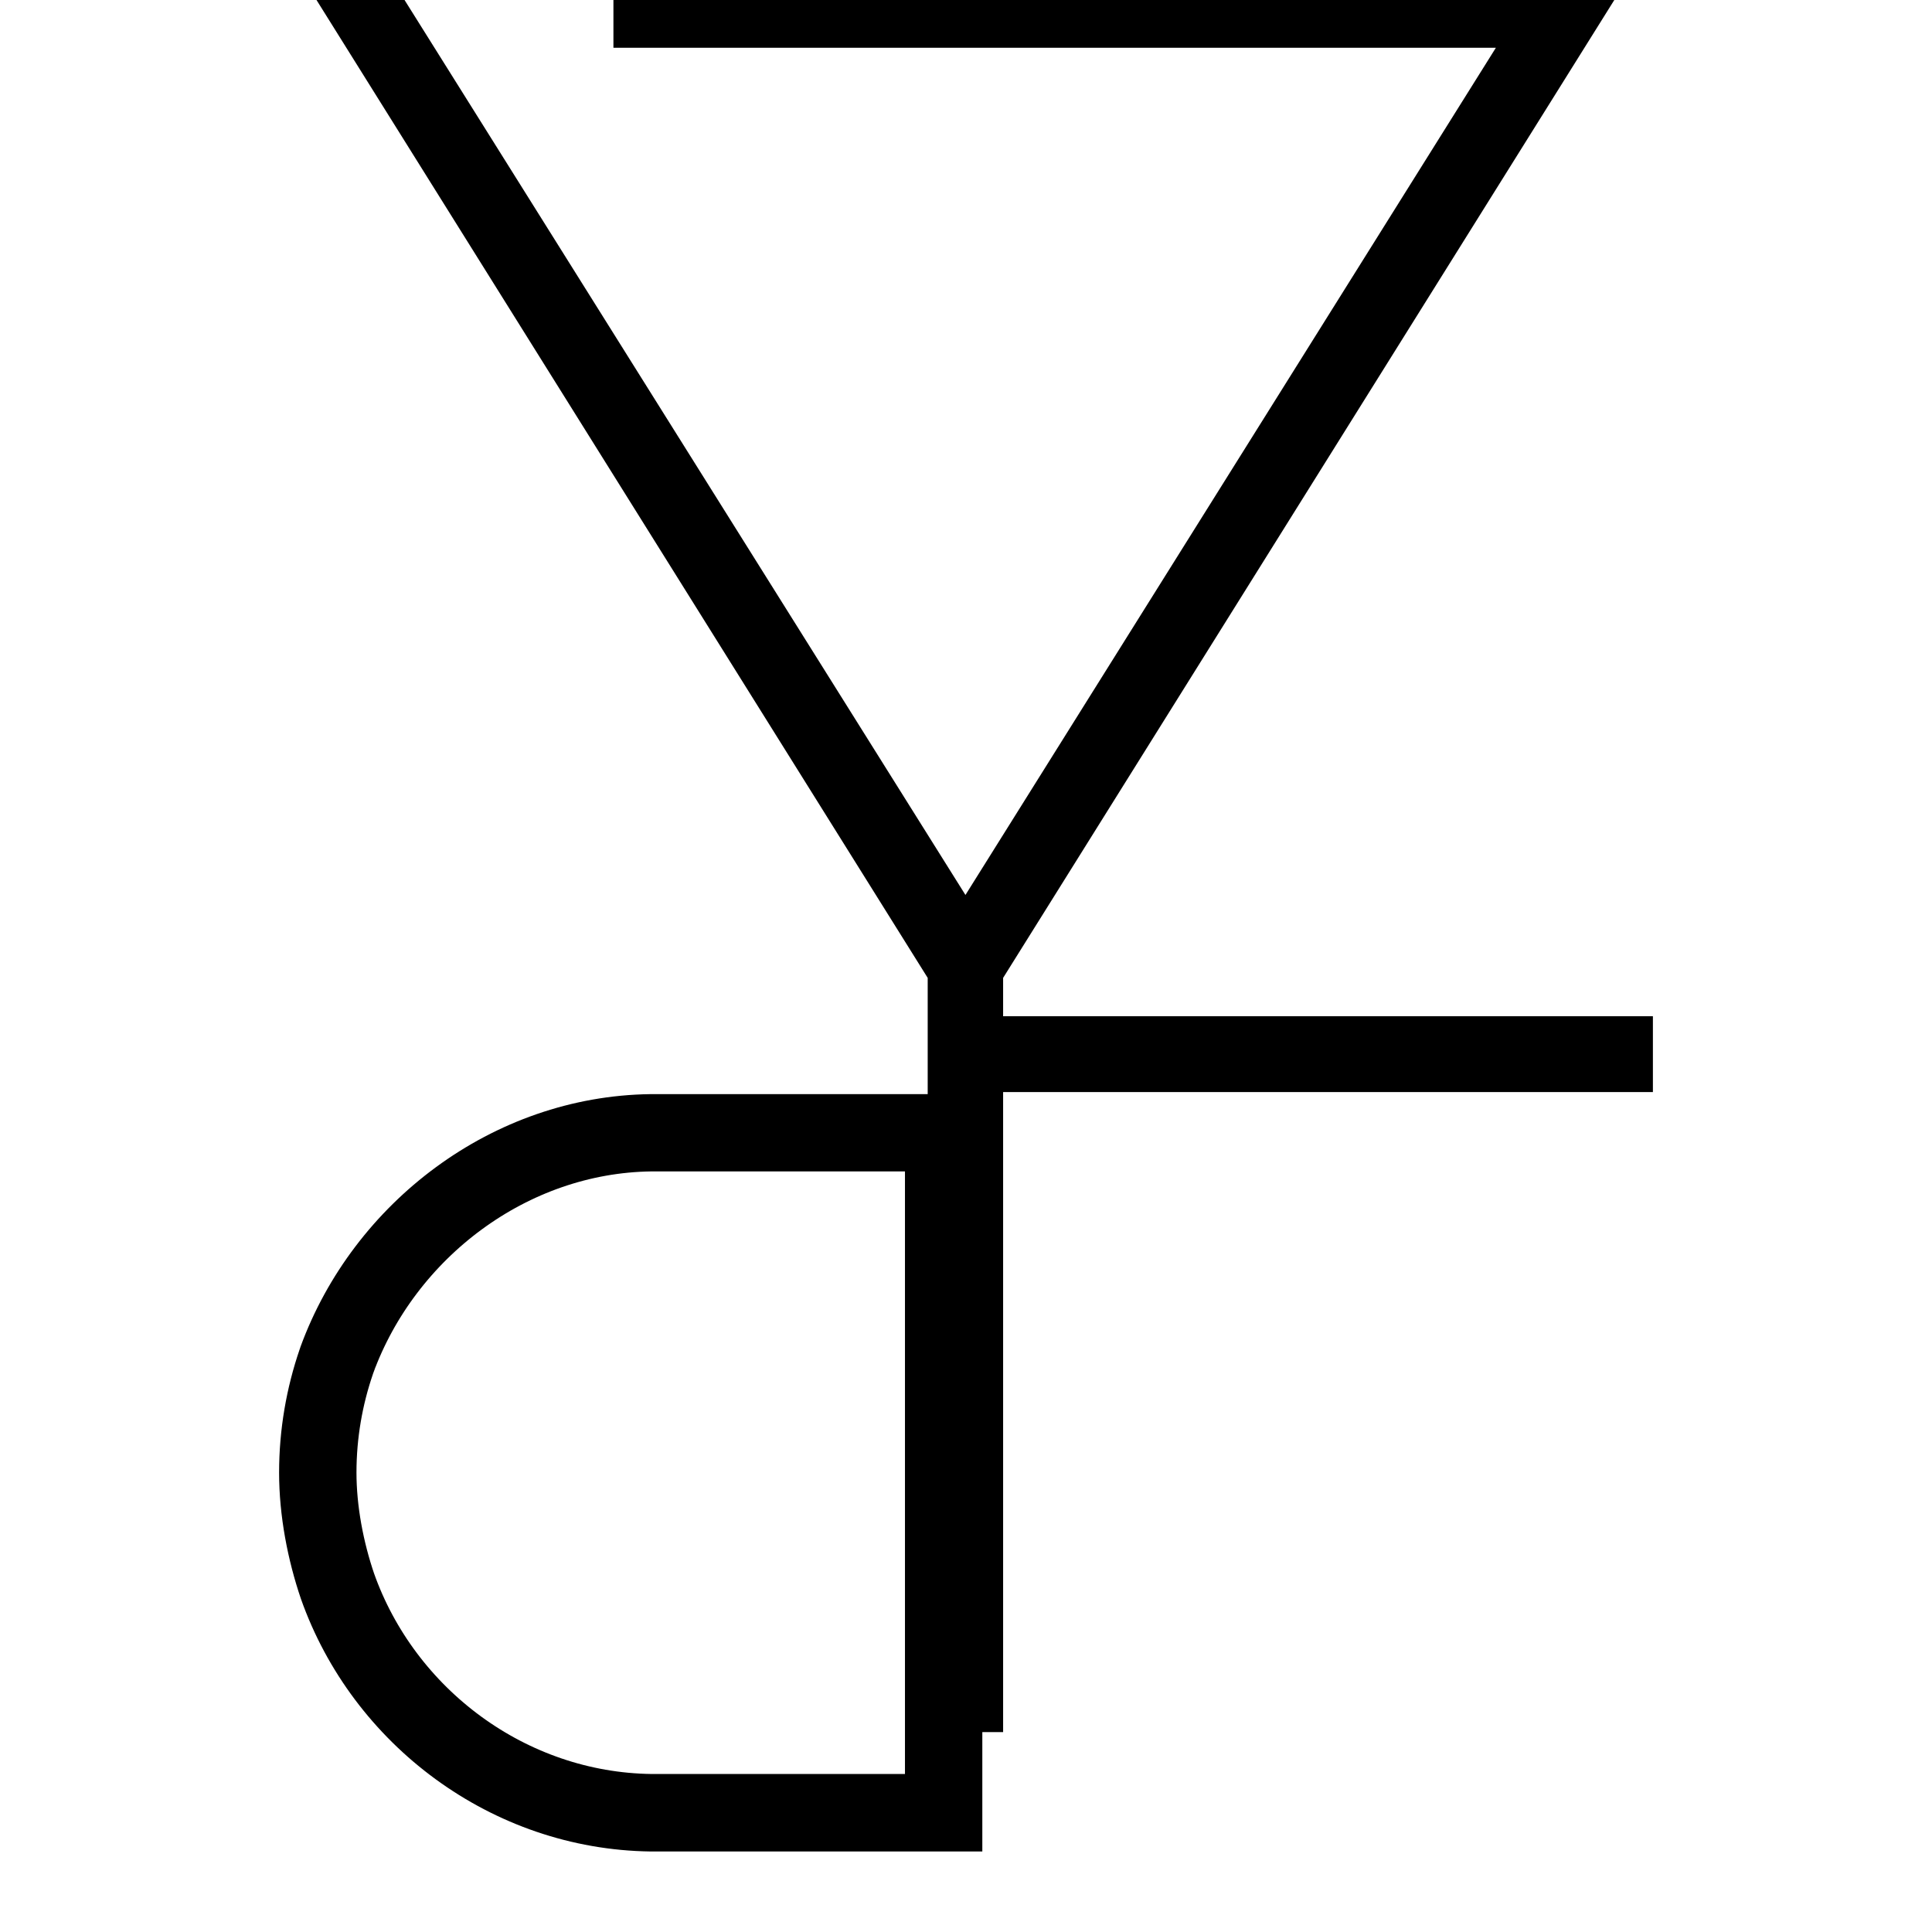 <svg xmlns="http://www.w3.org/2000/svg" xmlns:xlink="http://www.w3.org/1999/xlink" width="500" zoomAndPan="magnify" viewBox="0 0 375 375" height="500" preserveAspectRatio="xMidYMid meet" version="1.0"><defs><g/><clipPath id="68cd2bd0e8"><path d="M 187.5 197.254 L 320.828 197.254 L 320.828 211.973 L 187.5 211.973 Z M 187.5 197.254 " clip-rule="nonzero"/></clipPath><clipPath id="c940f0b93a"><path d="M 54.172 212.371 L 190.672 212.371 L 190.672 359.371 L 54.172 359.371 Z M 54.172 212.371 " clip-rule="nonzero"/></clipPath><clipPath id="90e4f2011a"><path d="M 58.414 310.348 C 55.852 302.832 54.172 294.242 54.172 285.832 C 54.172 277.422 55.613 269.332 58.172 261.875 C 58.254 261.715 58.254 261.559 58.332 261.398 C 68.574 233.395 95.613 212.77 126.23 212.371 L 190.668 212.371 L 190.668 359.371 L 126.281 359.371 C 95.453 358.977 68.414 338.668 58.414 310.348 " clip-rule="nonzero"/></clipPath></defs><g fill="#000000" fill-opacity="1"><g transform="translate(54.174, 336.196)"><g><path d="M 64.891 -341.562 L 262.516 -341.562 L 140.531 -146.391 L 140.531 0 L 125.891 0 L 125.891 -146.391 L 3.906 -341.562 L 20.984 -341.562 L 133.219 -162.484 L 236.172 -326.922 L 64.891 -326.922 Z M 64.891 -341.562 "/></g></g></g><g clip-path="url(#68cd2bd0e8)"><path fill="#000000" d="M 187.5 197.254 L 320.828 197.254 L 320.828 211.973 L 187.5 211.973 Z M 187.5 197.254 " fill-opacity="1" fill-rule="nonzero"/></g><g clip-path="url(#c940f0b93a)"><g clip-path="url(#90e4f2011a)"><path stroke-linecap="butt" transform="matrix(0, -0.752, 0.751, 0, 54.173, 359.372)" fill="none" stroke-linejoin="miter" d="M 65.21 5.647 C 75.207 2.235 86.633 -0.002 97.819 -0.002 C 109.006 -0.002 119.767 1.917 129.686 5.324 C 129.899 5.434 130.107 5.434 130.32 5.538 C 167.569 19.176 195.003 55.182 195.533 95.952 L 195.533 181.758 L 0.002 181.758 L 0.002 96.02 C 0.527 54.969 27.54 18.963 65.21 5.647 " stroke="#000000" stroke-width="40" stroke-opacity="1" stroke-miterlimit="4"/></g></g></svg>